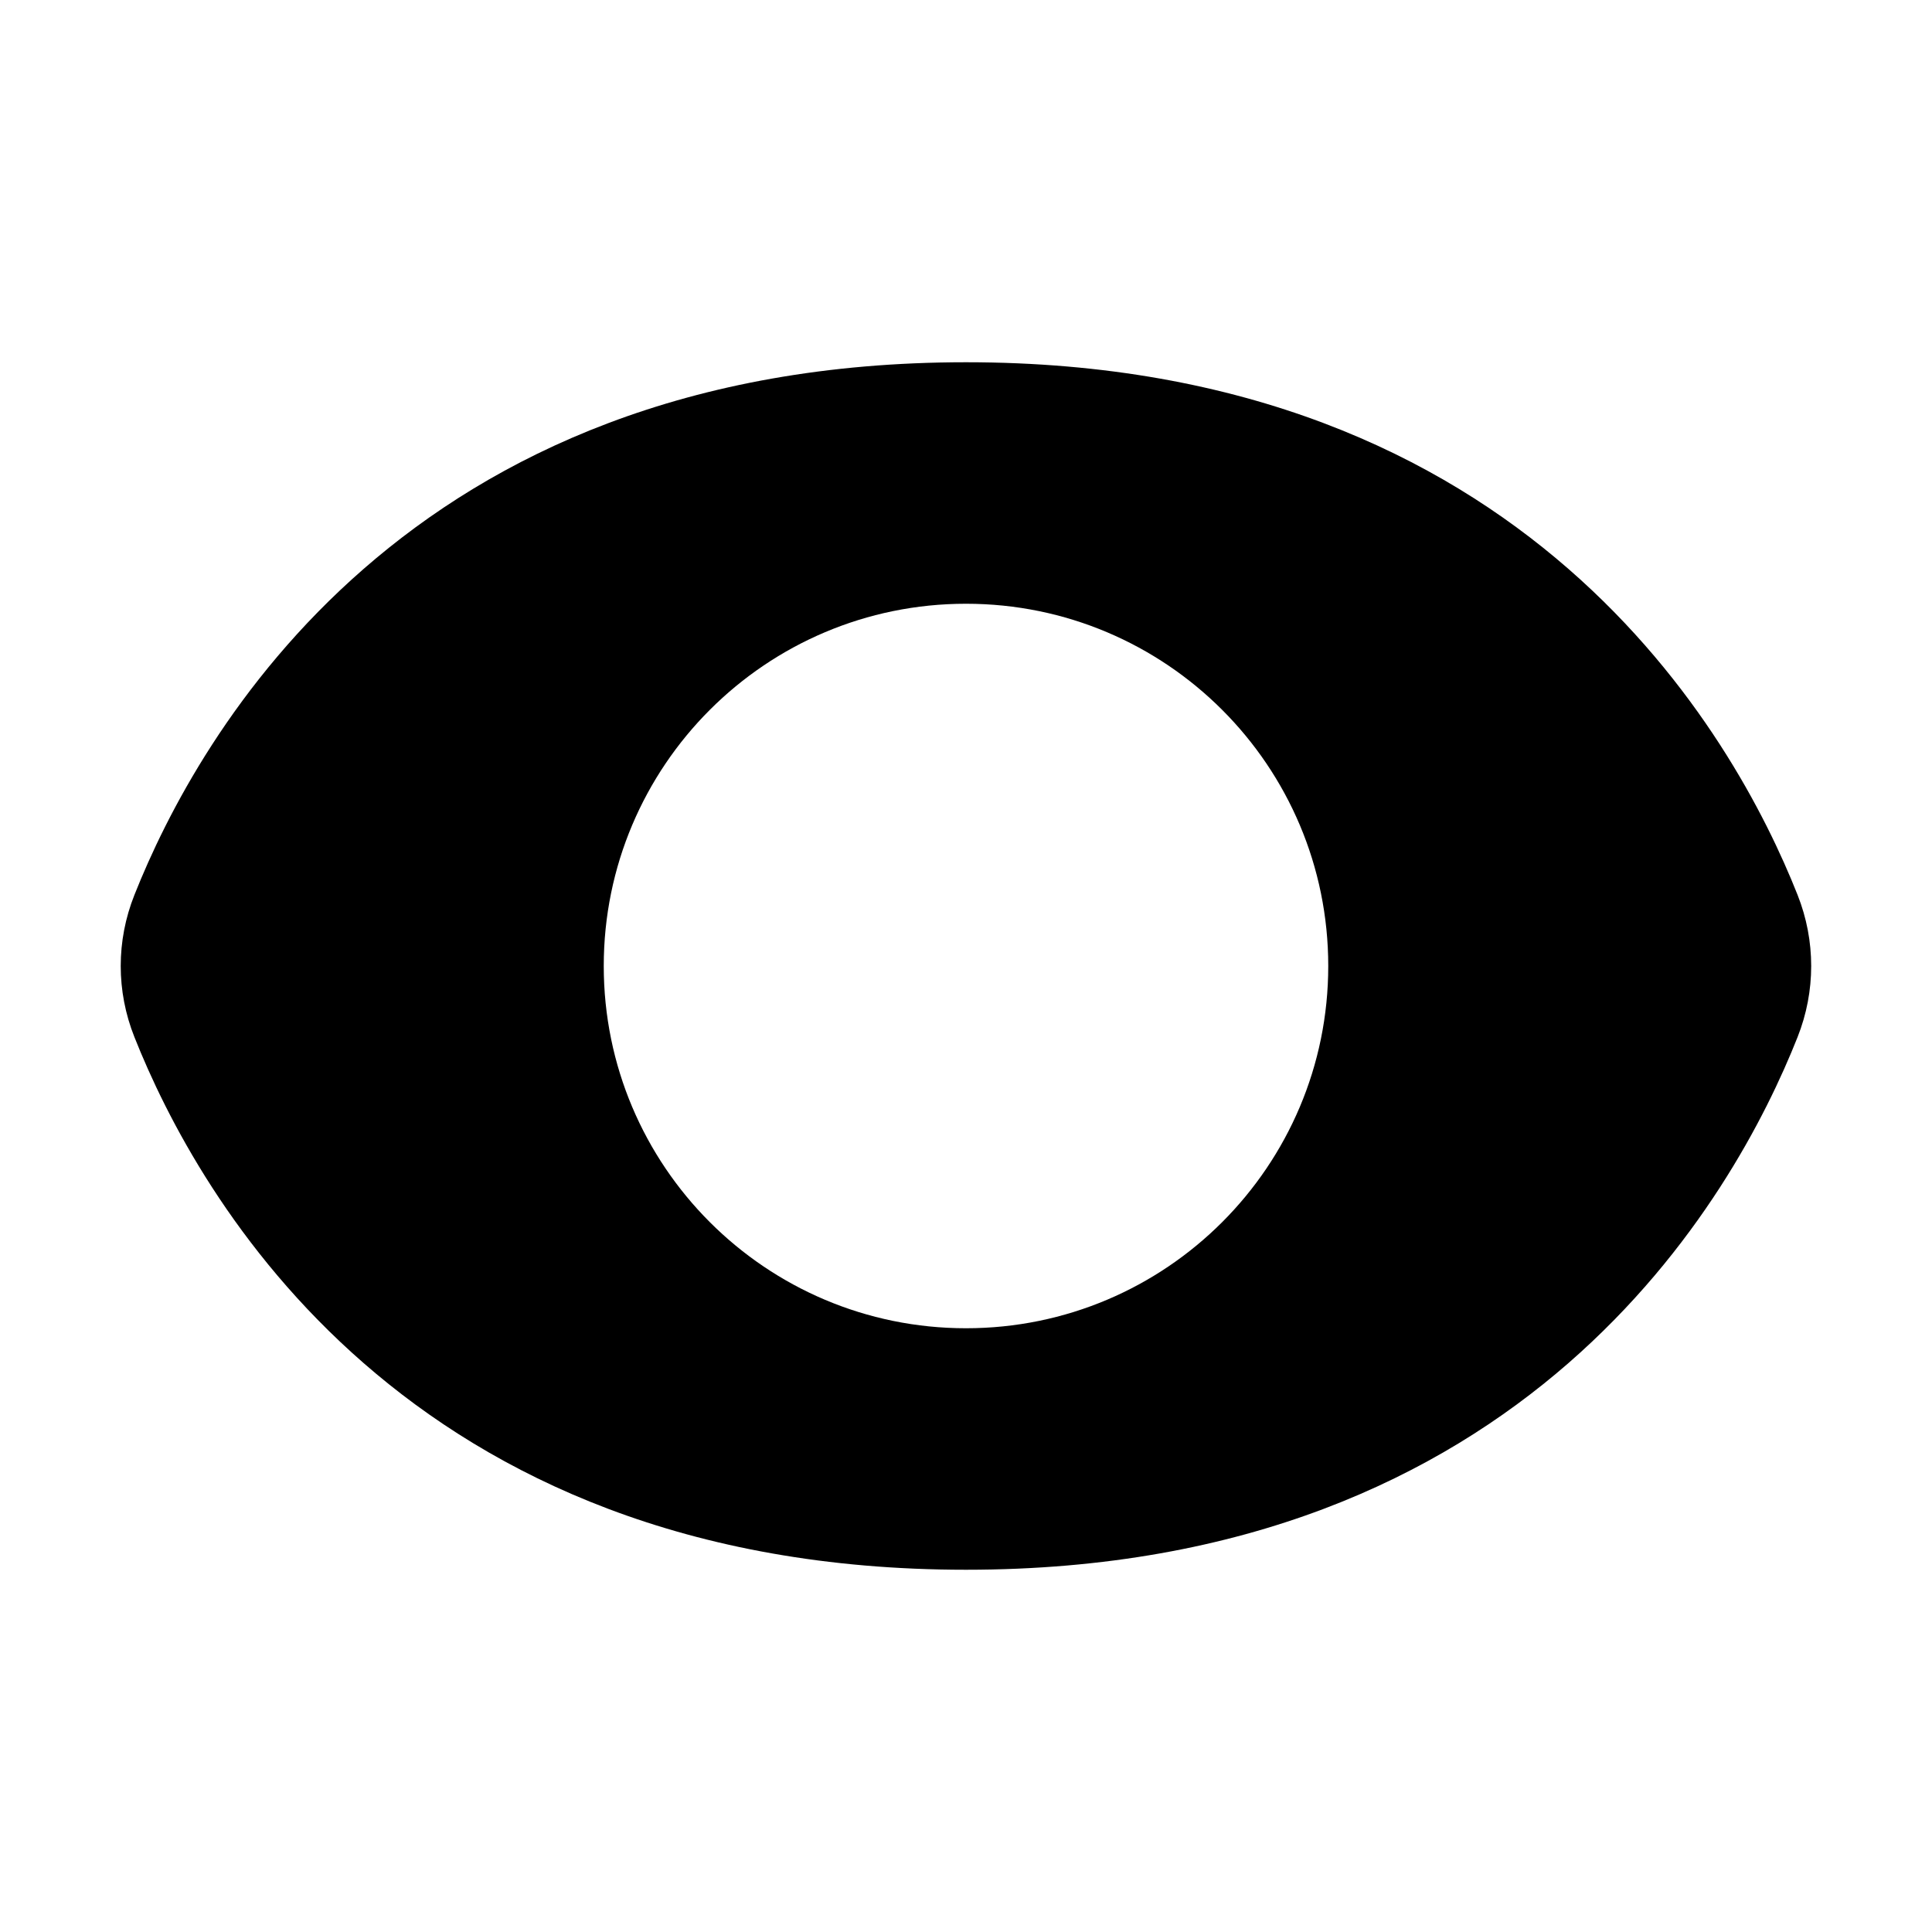 <svg width="16" height="16" viewBox="0 0 16 16" fill="none" xmlns="http://www.w3.org/2000/svg">
    <path fill-rule="evenodd" clip-rule="evenodd" d="M1.113 7.412C1.637 6.091 3.358 3 8 3C12.642 3 14.364 6.091 14.887 7.412C15.037 7.791 15.037 8.209 14.887 8.588C14.364 9.909 12.642 13 8 13C3.358 13 1.637 9.909 1.113 8.588C0.962 8.209 0.962 7.791 1.113 7.412ZM8 11C9.657 11 11 9.657 11 8C11 6.343 9.657 5 8 5C6.343 5 5 6.343 5 8C5 9.657 6.343 11 8 11Z" fill="currentColor"/>
</svg>
